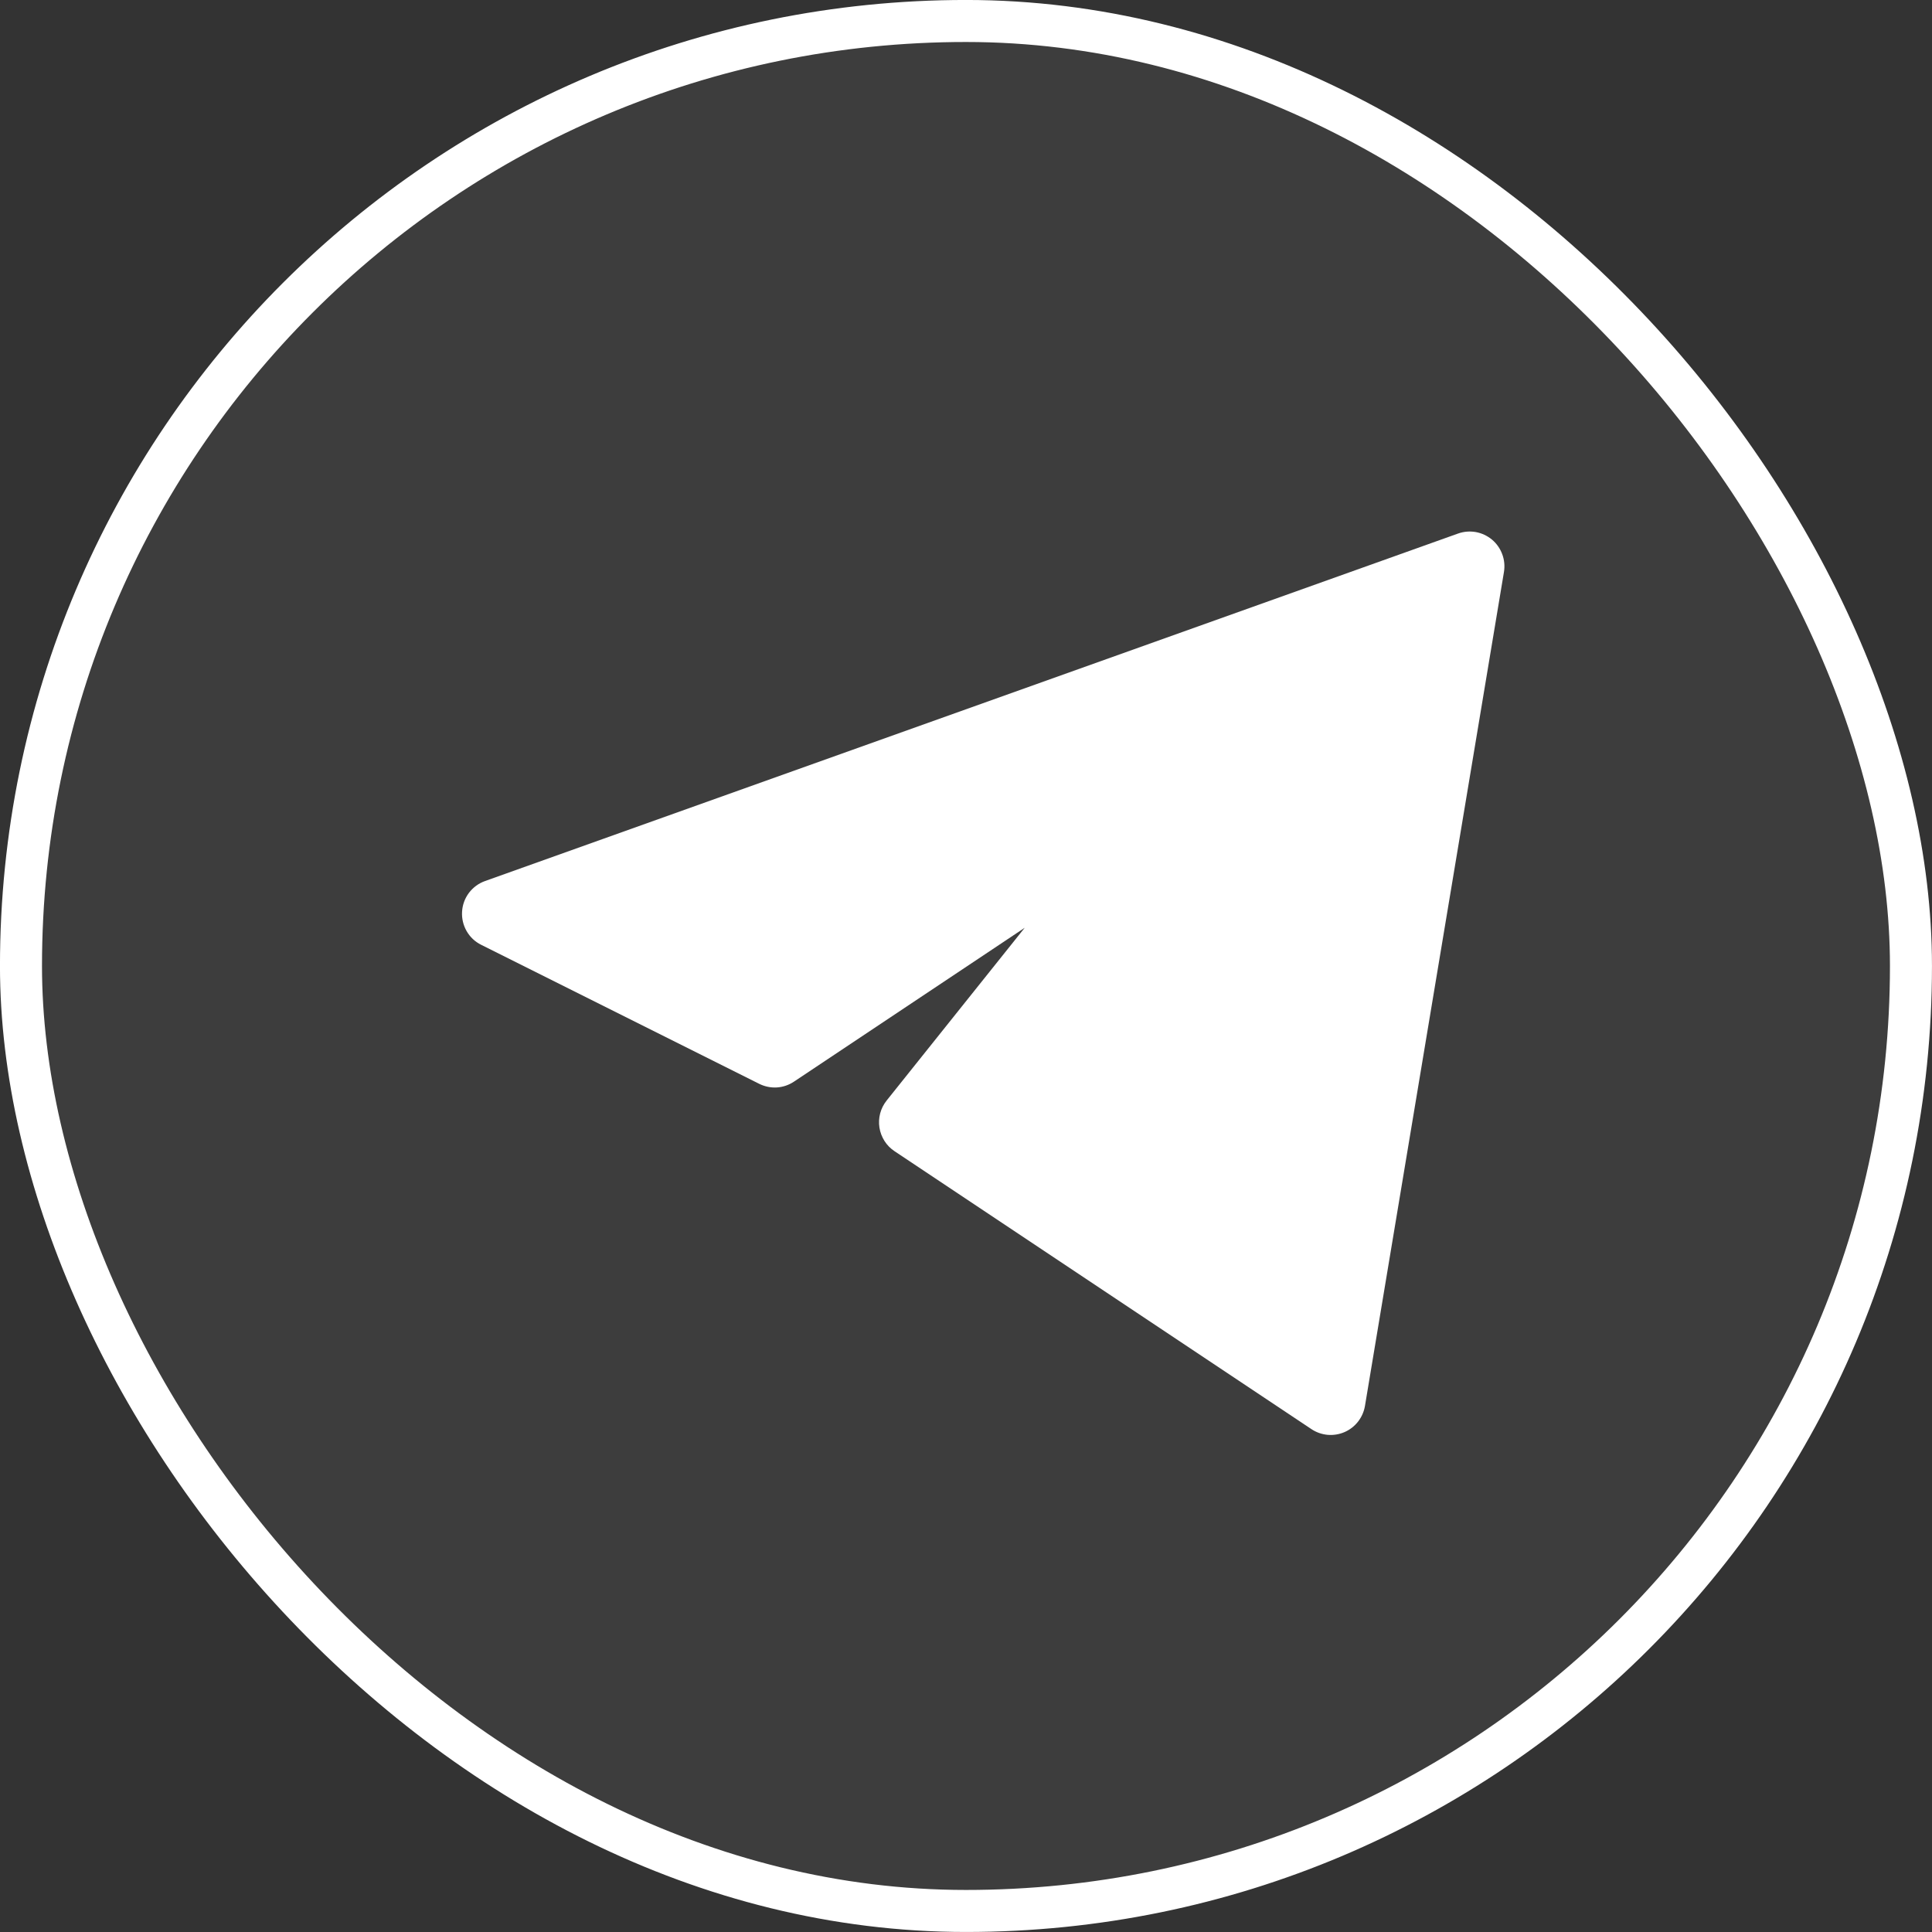 <svg width="36" height="36" viewBox="0 0 36 36" fill="none" xmlns="http://www.w3.org/2000/svg">
<rect x="0" y="0" width="36" height="36" fill="#333333" stroke="none"/>
<rect x="0.391" y="0.391" width="35.217" height="35.217" rx="17.609" fill="white" fill-opacity="0.05" stroke="white" stroke-width="0.783"/>
<g clip-path="url(#clip0_144_559)">
<path d="M28.024 10.658C28.042 10.547 28.032 10.433 27.992 10.327C27.953 10.221 27.887 10.127 27.801 10.055C27.714 9.983 27.61 9.934 27.499 9.914C27.388 9.895 27.274 9.904 27.168 9.942L9.038 16.417C8.919 16.459 8.815 16.536 8.738 16.637C8.662 16.739 8.617 16.86 8.61 16.987C8.602 17.114 8.632 17.24 8.695 17.35C8.758 17.46 8.852 17.549 8.966 17.605L14.146 20.195C14.248 20.246 14.362 20.27 14.476 20.263C14.589 20.256 14.7 20.218 14.794 20.155L19.094 17.288L16.521 20.507C16.465 20.578 16.424 20.658 16.401 20.745C16.378 20.832 16.373 20.922 16.387 21.011C16.401 21.1 16.433 21.184 16.481 21.26C16.529 21.336 16.592 21.4 16.667 21.45L24.437 26.63C24.527 26.69 24.63 26.726 24.738 26.736C24.846 26.745 24.954 26.728 25.053 26.685C25.152 26.642 25.239 26.575 25.305 26.49C25.372 26.404 25.416 26.304 25.434 26.198L28.024 10.658Z" fill="white"/>
</g>
<defs>
<clipPath id="clip0_144_559">
<rect width="19.424" height="19.424" fill="white" transform="translate(8.608 8.609)"/>
</clipPath>
</defs>
</svg>
